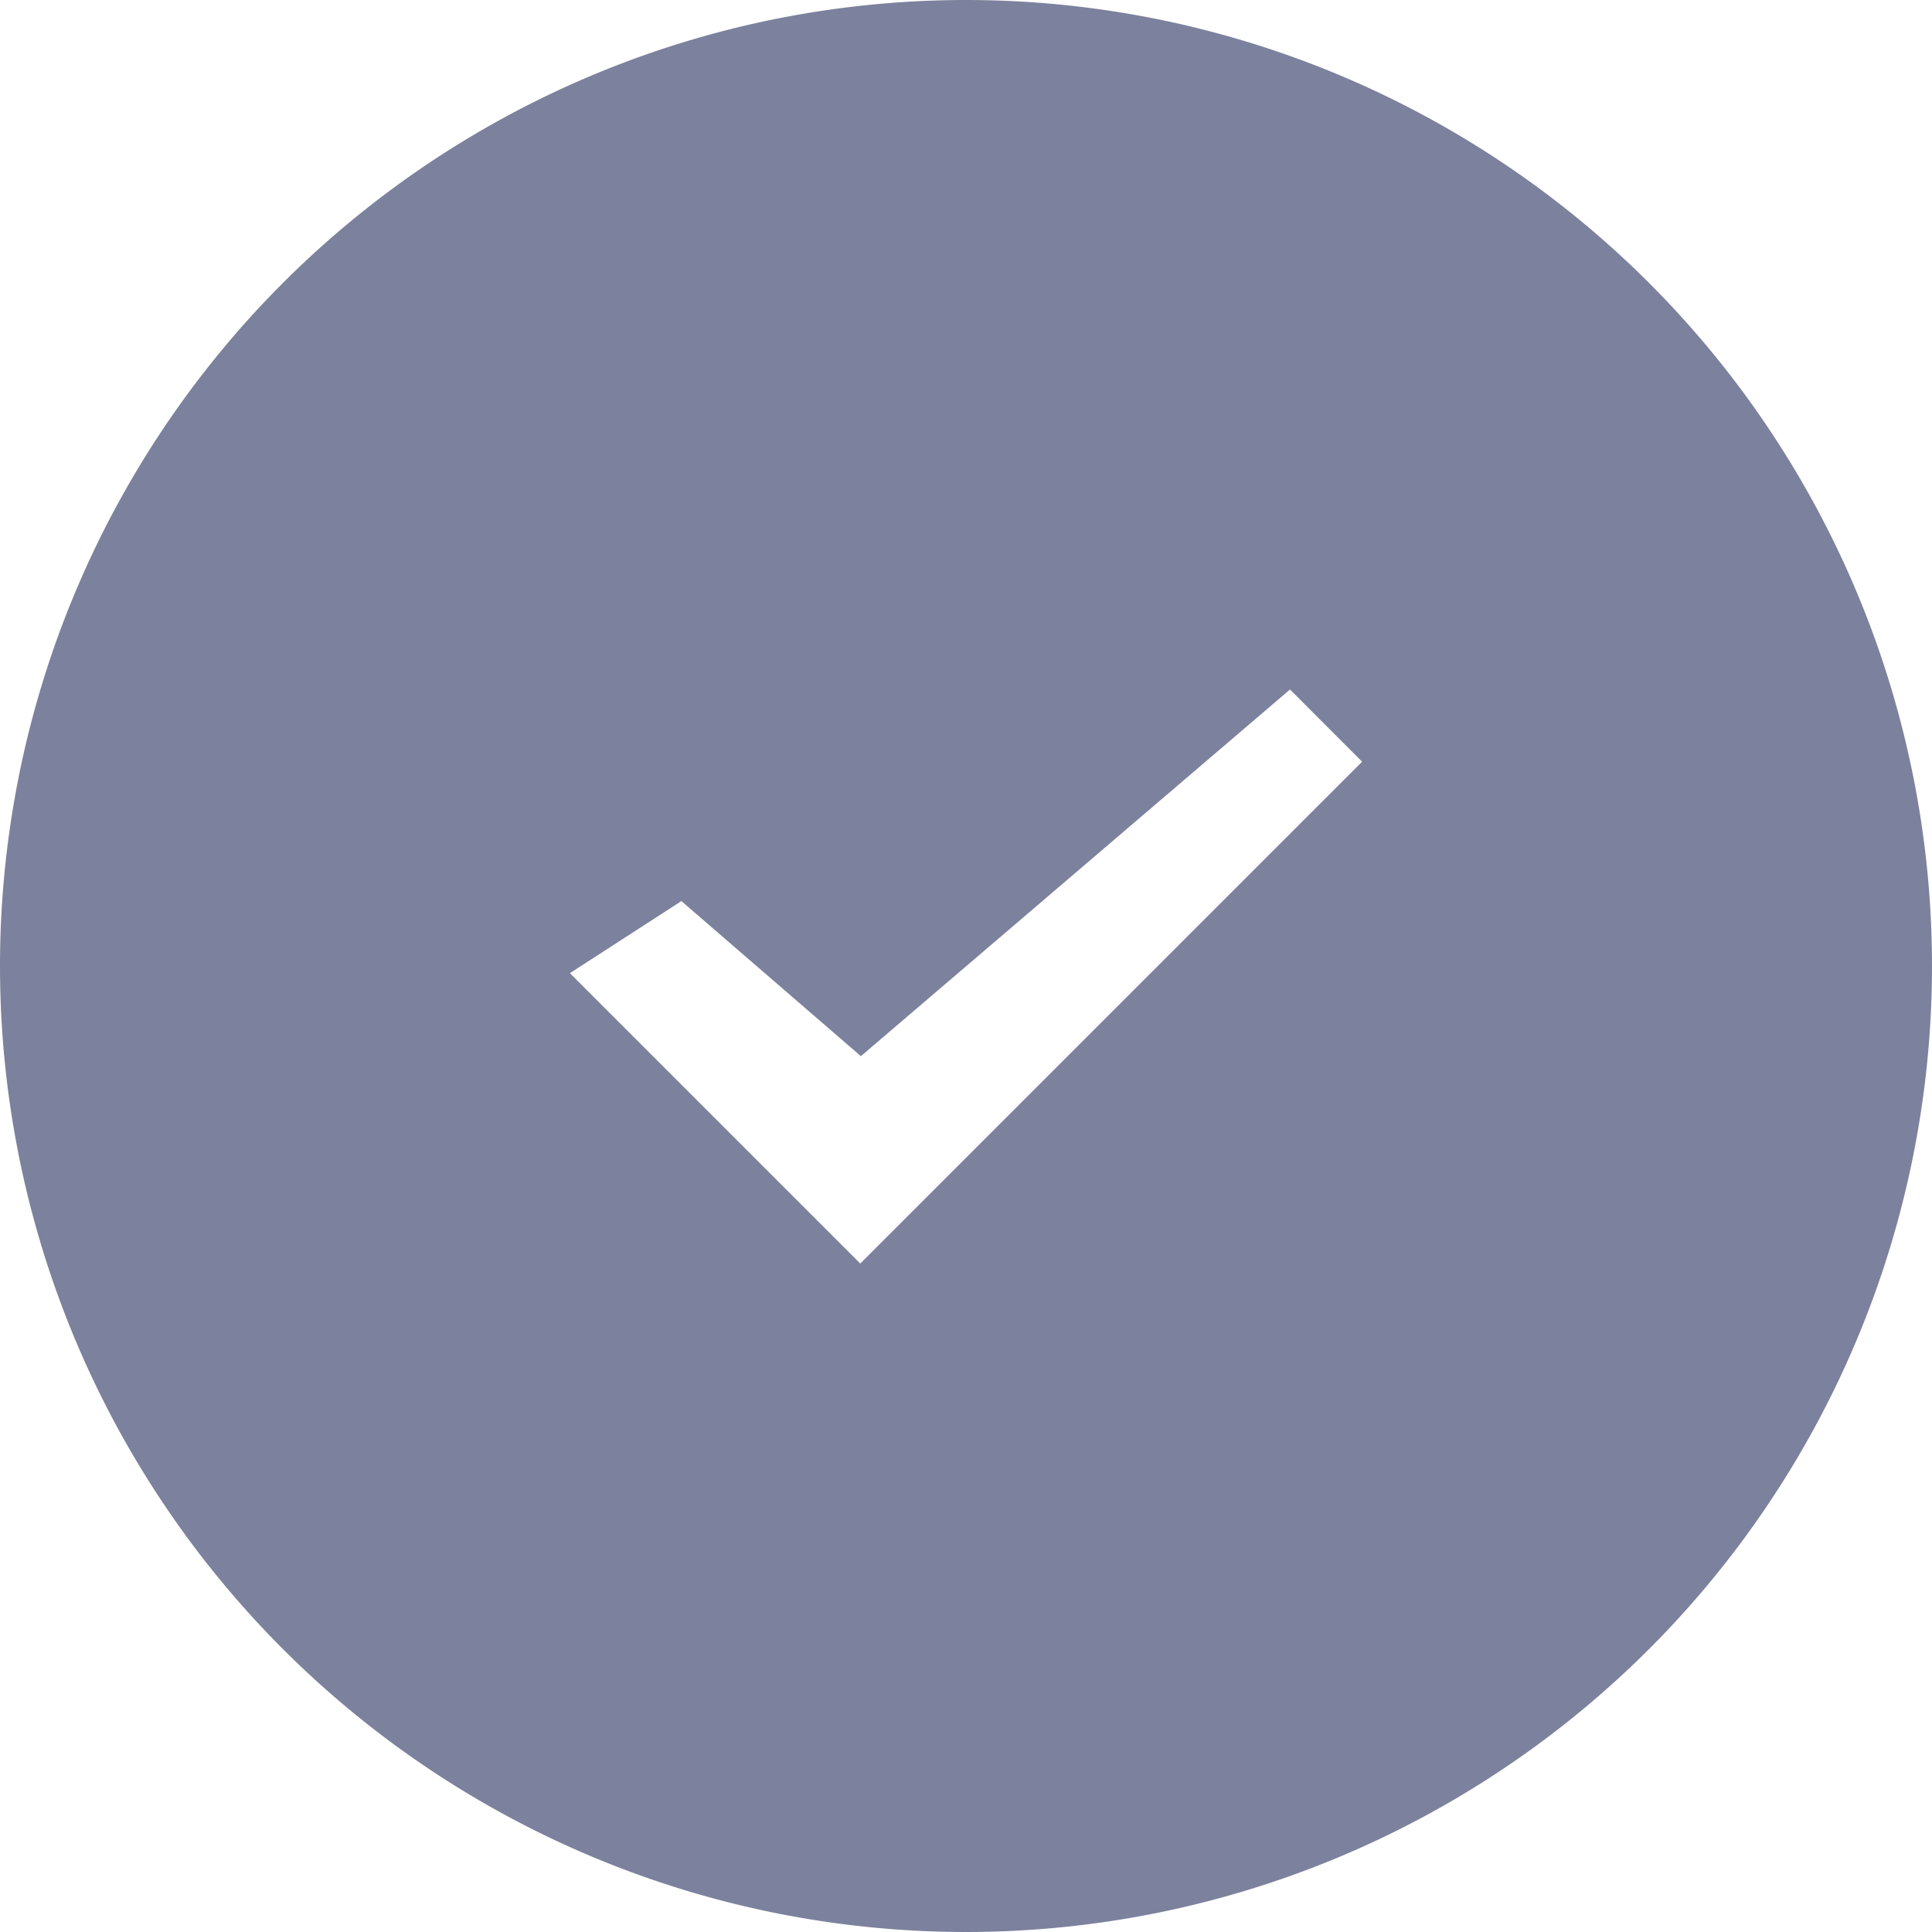 <svg xmlns="http://www.w3.org/2000/svg" width="49" height="49" viewBox="0 0 49 49">
  <defs>
    <style>
      .cls-1 {
        fill: #7c829d;
        fill-rule: evenodd;
      }
    </style>
  </defs>
  <path id="完成交易-选中" class="cls-1" d="M634.5,152A24.5,24.5,0,1,1,610,176.5,24.5,24.5,0,0,1,634.5,152Zm10.046,19.318-12.728,12.728-7.364-7.364,2.828-1.828,4.552,3.933,10.884-9.3Z" transform="translate(-610 -152)"/>
</svg>
